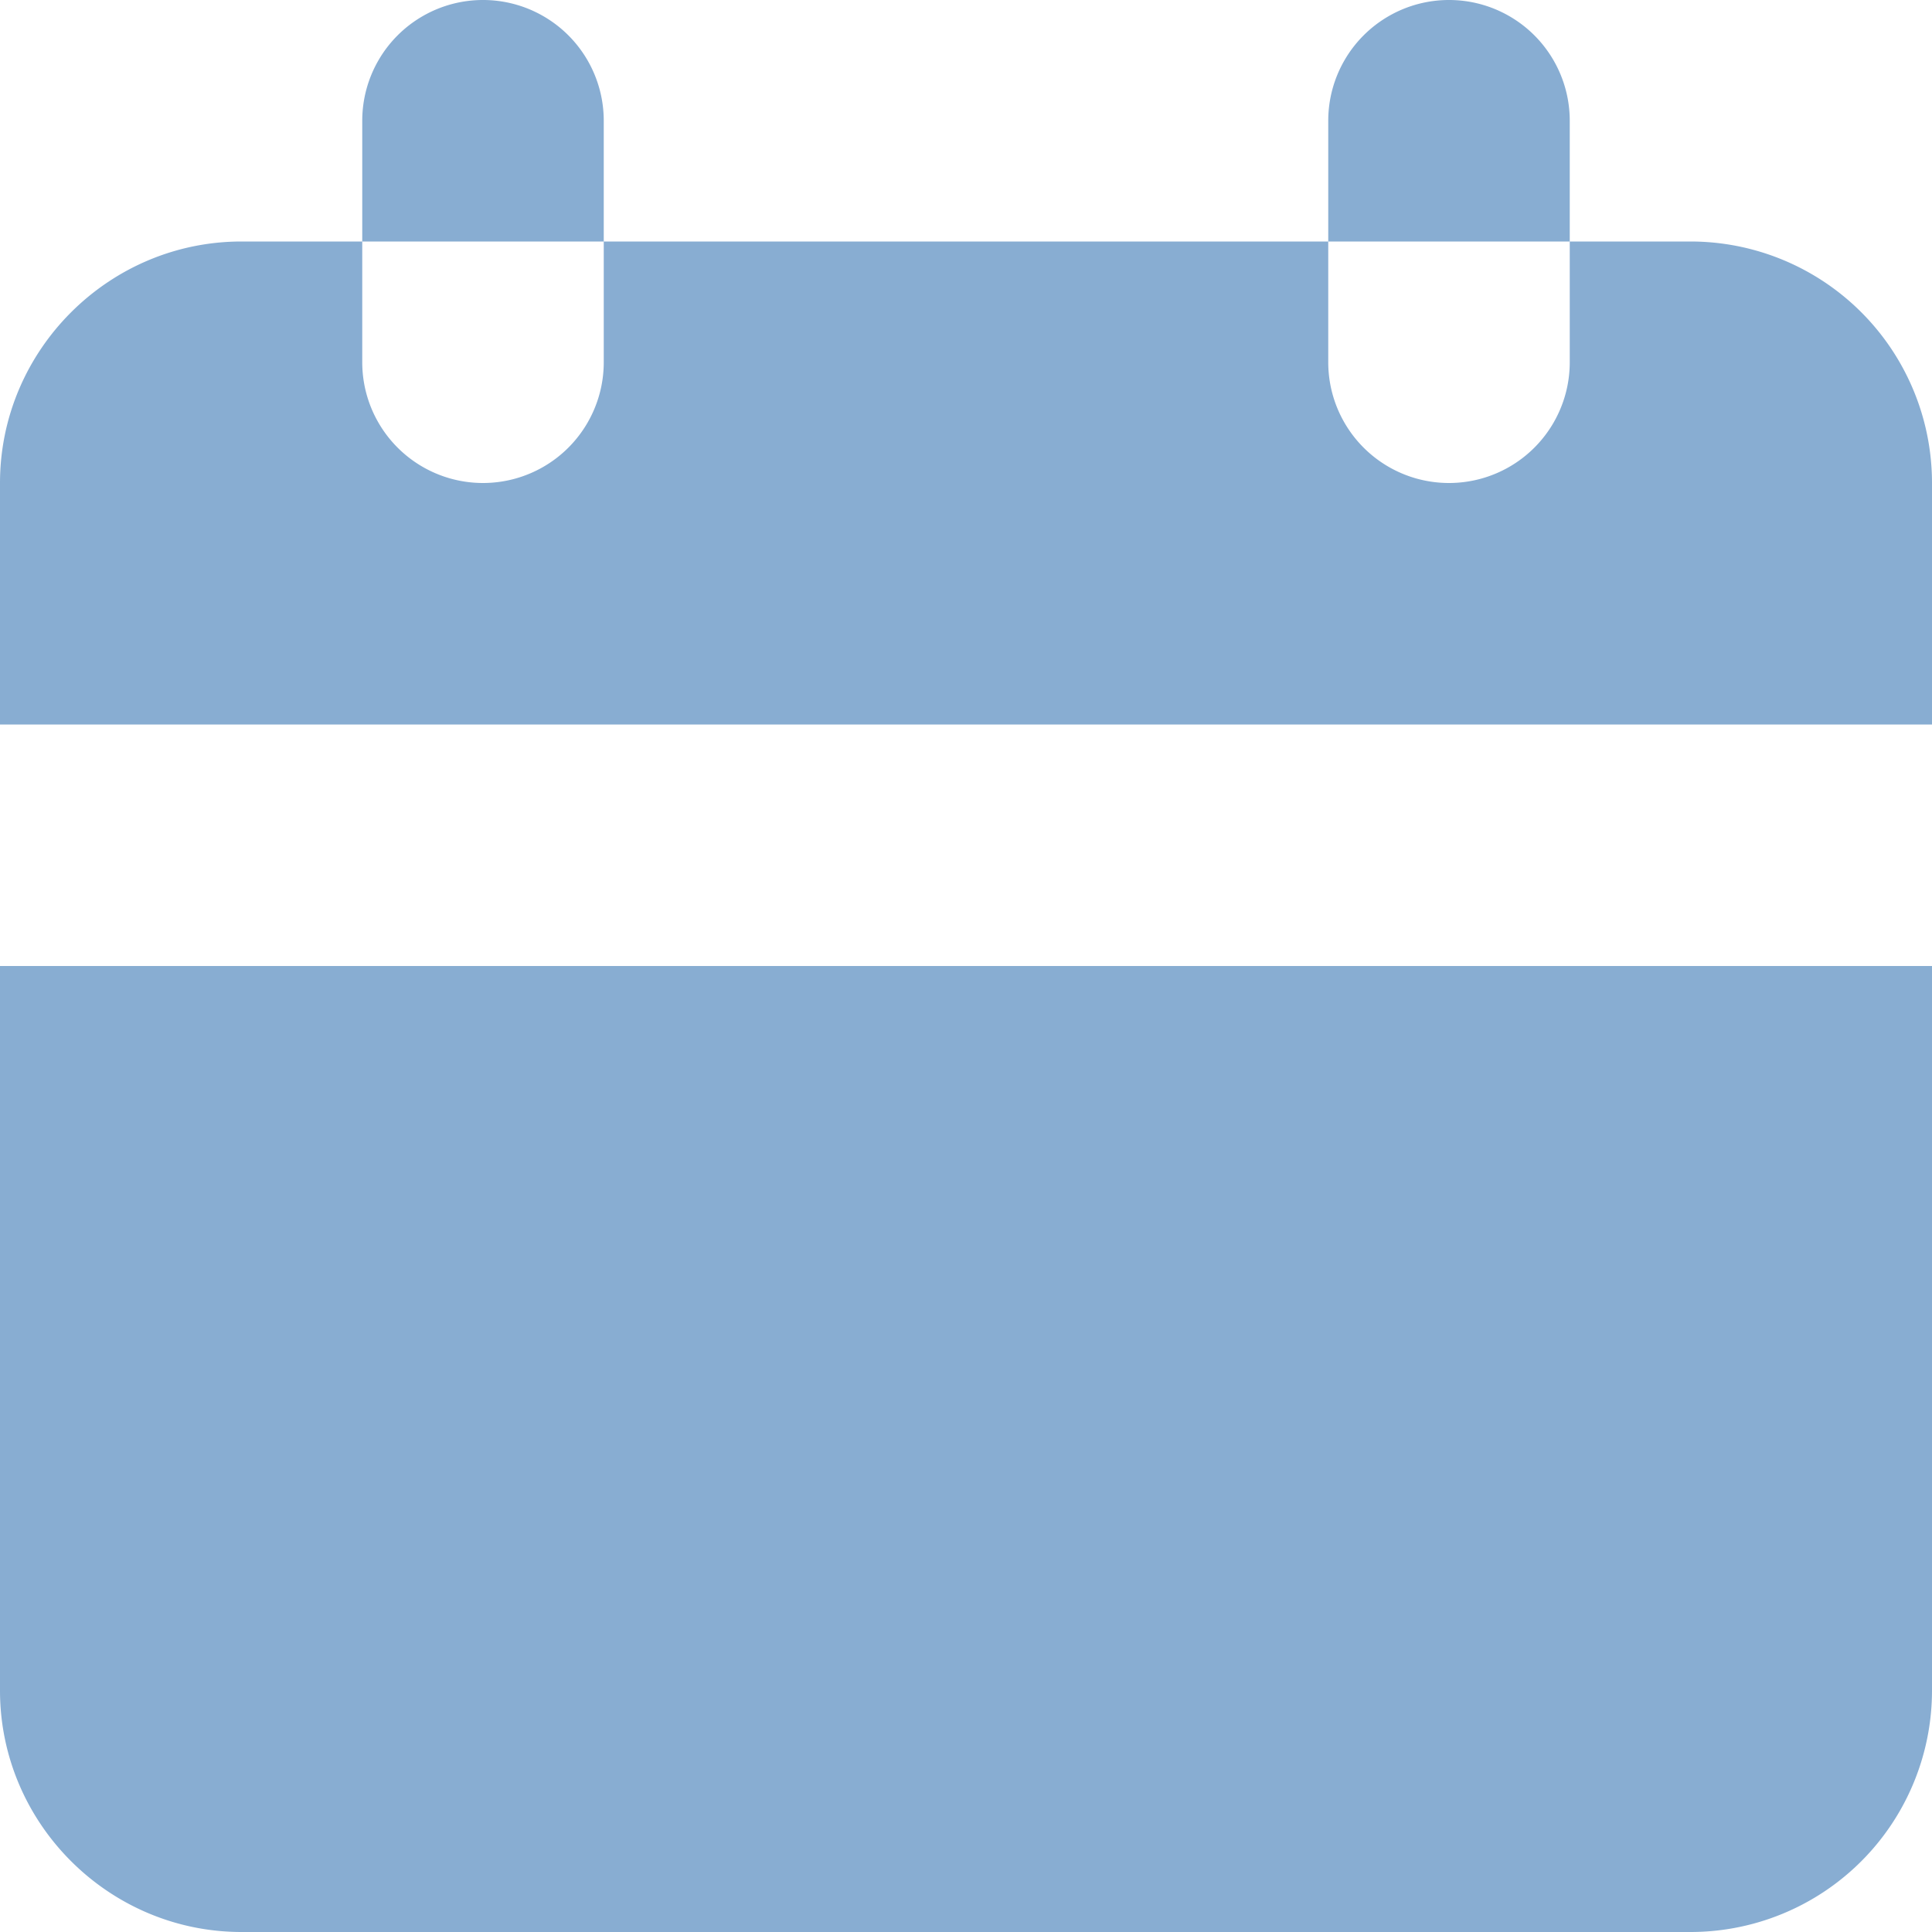 <svg xmlns:xlink="http://www.w3.org/1999/xlink" class="ProductIcon " width="16" height="16" viewBox="0 0 16 16" xmlns="http://www.w3.org/2000/svg"><path fill-rule="evenodd" clip-rule="evenodd" d="M3 1a1 1 0 0 1 2 0v1H3V1zm10 1h1a2 2 0 0 1 2 2v2H0V4c0-1.1.9-2 2-2h1v1a1 1 0 0 0 2 0V2h6v1a1 1 0 1 0 2 0V2zm0 0h-2V1a1 1 0 1 1 2 0v1zm3 6H0v6c0 1.1.9 2 2 2h12a2 2 0 0 0 2-2V8z" fill="#88ADD2"></path></svg>